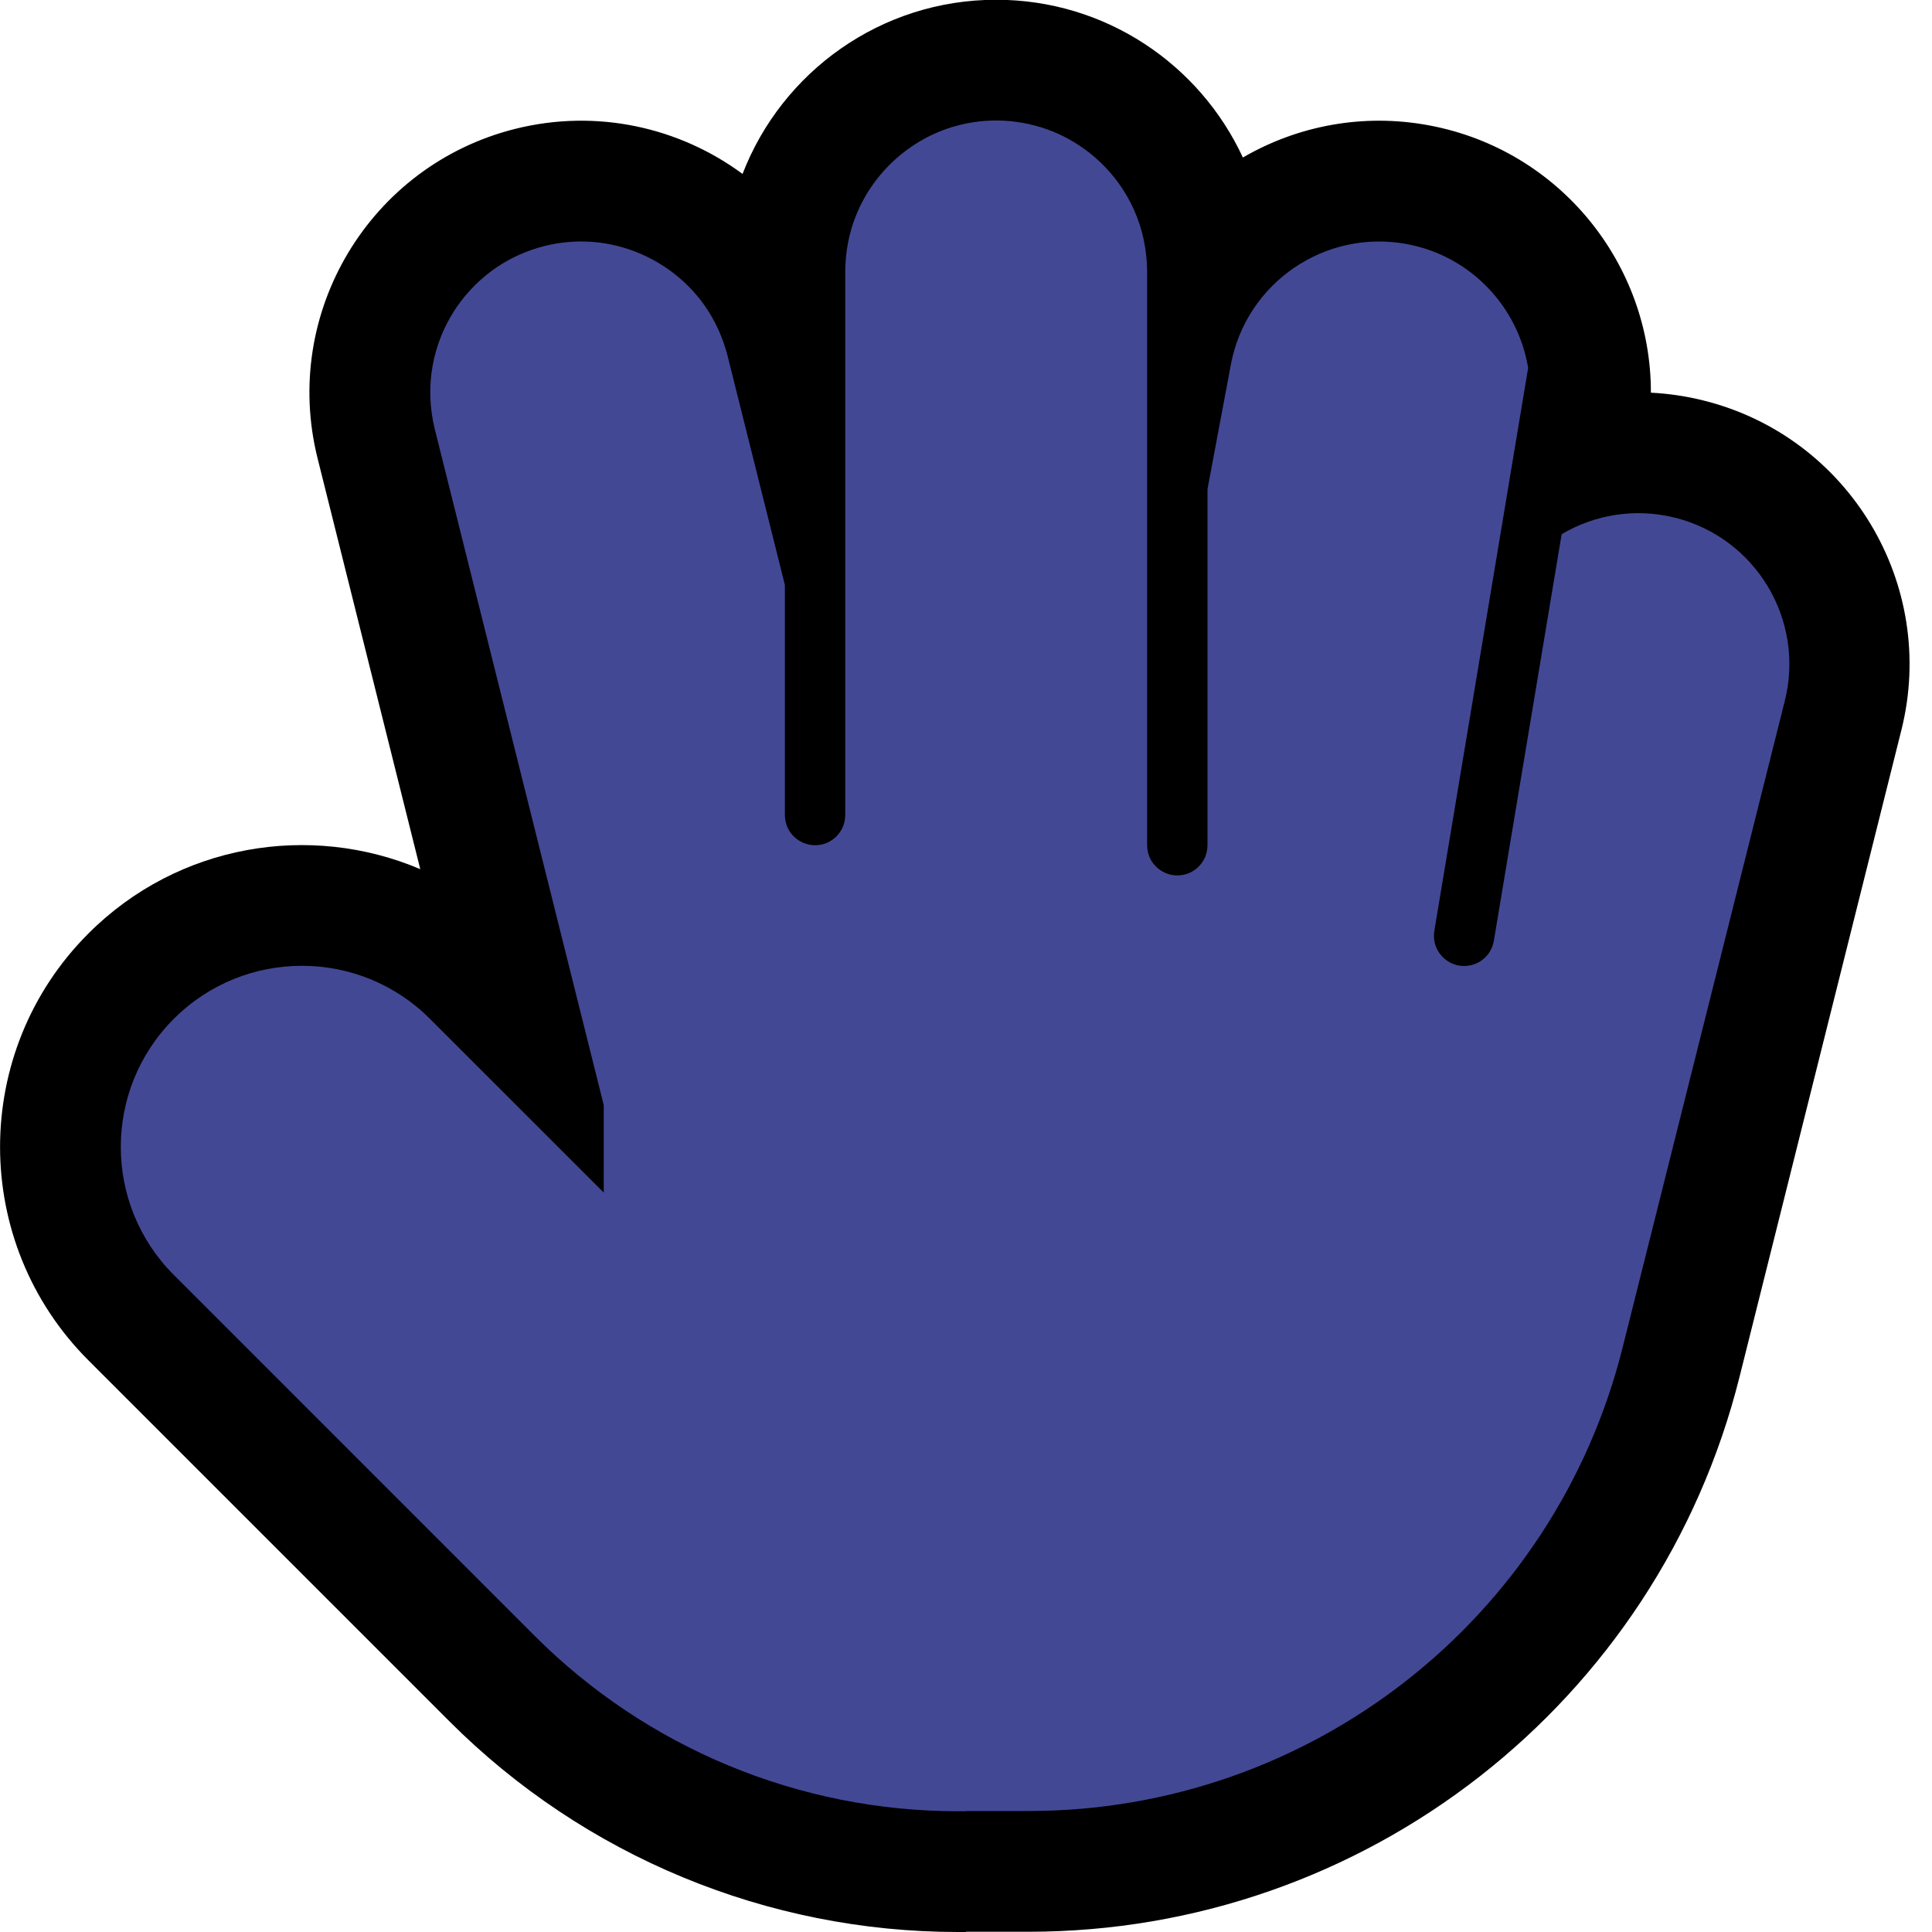 <?xml version="1.0" encoding="UTF-8"?>
<!DOCTYPE svg  PUBLIC '-//W3C//DTD SVG 1.1//EN'  'http://www.w3.org/Graphics/SVG/1.1/DTD/svg11.dtd'>
<svg clip-rule="evenodd" fill-rule="evenodd" stroke-linejoin="round" stroke-miterlimit="2" version="1.1" viewBox="0 0 32 32" xml:space="preserve" xmlns="http://www.w3.org/2000/svg" xmlns:serif="http://www.serif.com/">

    <rect id="back_of_hand--paw-" width="32" height="32" fill="none" serif:id="back_of_hand [paw]"/>
    <clipPath id="_clip1">
        <rect width="32" height="32"/>
    </clipPath>
    <g clip-path="url(#_clip1)">
        <g id="outline">
            <path d="m17.035 31.996h-1.035v4e-3h-0.133c-3.159 0-6.189-1.255-8.423-3.489l-5.979-5.979c-1.952-1.952-1.952-5.12 0-7.071 1.484-1.485 3.674-1.84 5.496-1.065l-1.701-6.805c-0.602-2.409 0.865-4.854 3.275-5.457 1.354-0.338 2.721-0.023 3.764 0.747 0.65-1.687 2.287-2.885 4.201-2.885 1.81 0 3.372 1.071 4.086 2.613 0.9-0.523 1.984-0.739 3.087-0.532 2.164 0.406 3.675 2.301 3.671 4.427 0.291 0.015 0.584 0.057 0.877 0.131 2.409 0.603 3.875 3.048 3.272 5.457 0 0-1.49 5.956-2.68 10.71-1.352 5.404-6.207 9.194-11.778 9.194z"/>
        </g>
        <g id="emoji">
            <path d="m14 13v-8.504c2e-3 -0.314 0.058-0.624 0.174-0.916 0.283-0.718 0.9-1.278 1.642-1.489 0.263-0.075 0.539-0.106 0.813-0.092 0.279 0.015 0.556 0.076 0.816 0.182 0.288 0.118 0.554 0.291 0.78 0.506 0.232 0.221 0.422 0.488 0.554 0.781 0.146 0.322 0.218 0.671 0.221 1.025v9.507c1e-3 0.067 0.013 0.133 0.039 0.195 0.081 0.191 0.279 0.315 0.487 0.304 0.058-3e-3 0.115-0.016 0.169-0.038 0.055-0.024 0.106-0.058 0.15-0.099 0.046-0.044 0.084-0.098 0.111-0.156 0.029-0.065 0.043-0.135 0.044-0.206v-5.899l0.387-2.062c0.254-1.356 1.561-2.25 2.917-1.996 1.062 0.199 1.84 1.043 2.007 2.05l-1.554 9.325c-0.01 0.066-9e-3 0.133 7e-3 0.198 0.048 0.203 0.223 0.357 0.429 0.381 0.058 6e-3 0.117 3e-3 0.173-0.011 0.059-0.014 0.115-0.038 0.165-0.072 0.053-0.036 0.099-0.083 0.135-0.136 0.039-0.059 0.065-0.126 0.077-0.196l1.123-6.734c0.546-0.323 1.215-0.439 1.879-0.273 1.339 0.336 2.153 1.695 1.817 3.033 0 0-1.494 5.959-2.687 10.714-1.131 4.511-5.186 7.674-9.836 7.674h-1.039v4e-3h-0.133c-2.629 0-5.15-1.044-7.009-2.903-2.371-2.371-5.979-5.98-5.979-5.98-1.171-1.17-1.171-3.071 0-4.242s3.072-1.171 4.242 0l2.879 2.878v-1.449l-2.799-11.198c-0.084-0.344-0.099-0.702-0.035-1.051 0.057-0.316 0.176-0.621 0.348-0.892 0.167-0.264 0.383-0.495 0.634-0.68 0.226-0.166 0.48-0.292 0.748-0.374 0.262-0.08 0.537-0.117 0.81-0.108 0.772 0.024 1.506 0.418 1.955 1.046 0.182 0.255 0.312 0.543 0.39 0.847l0.949 3.794v3.812c1e-3 0.067 0.013 0.133 0.039 0.195 0.081 0.191 0.279 0.315 0.487 0.304 0.058-3e-3 0.115-0.016 0.169-0.038 0.055-0.024 0.106-0.058 0.15-0.099 0.046-0.044 0.084-0.098 0.111-0.156 0.029-0.065 0.043-0.135 0.044-0.206v-0.5z" fill="#434895"/>
        </g>
    </g>
</svg>
